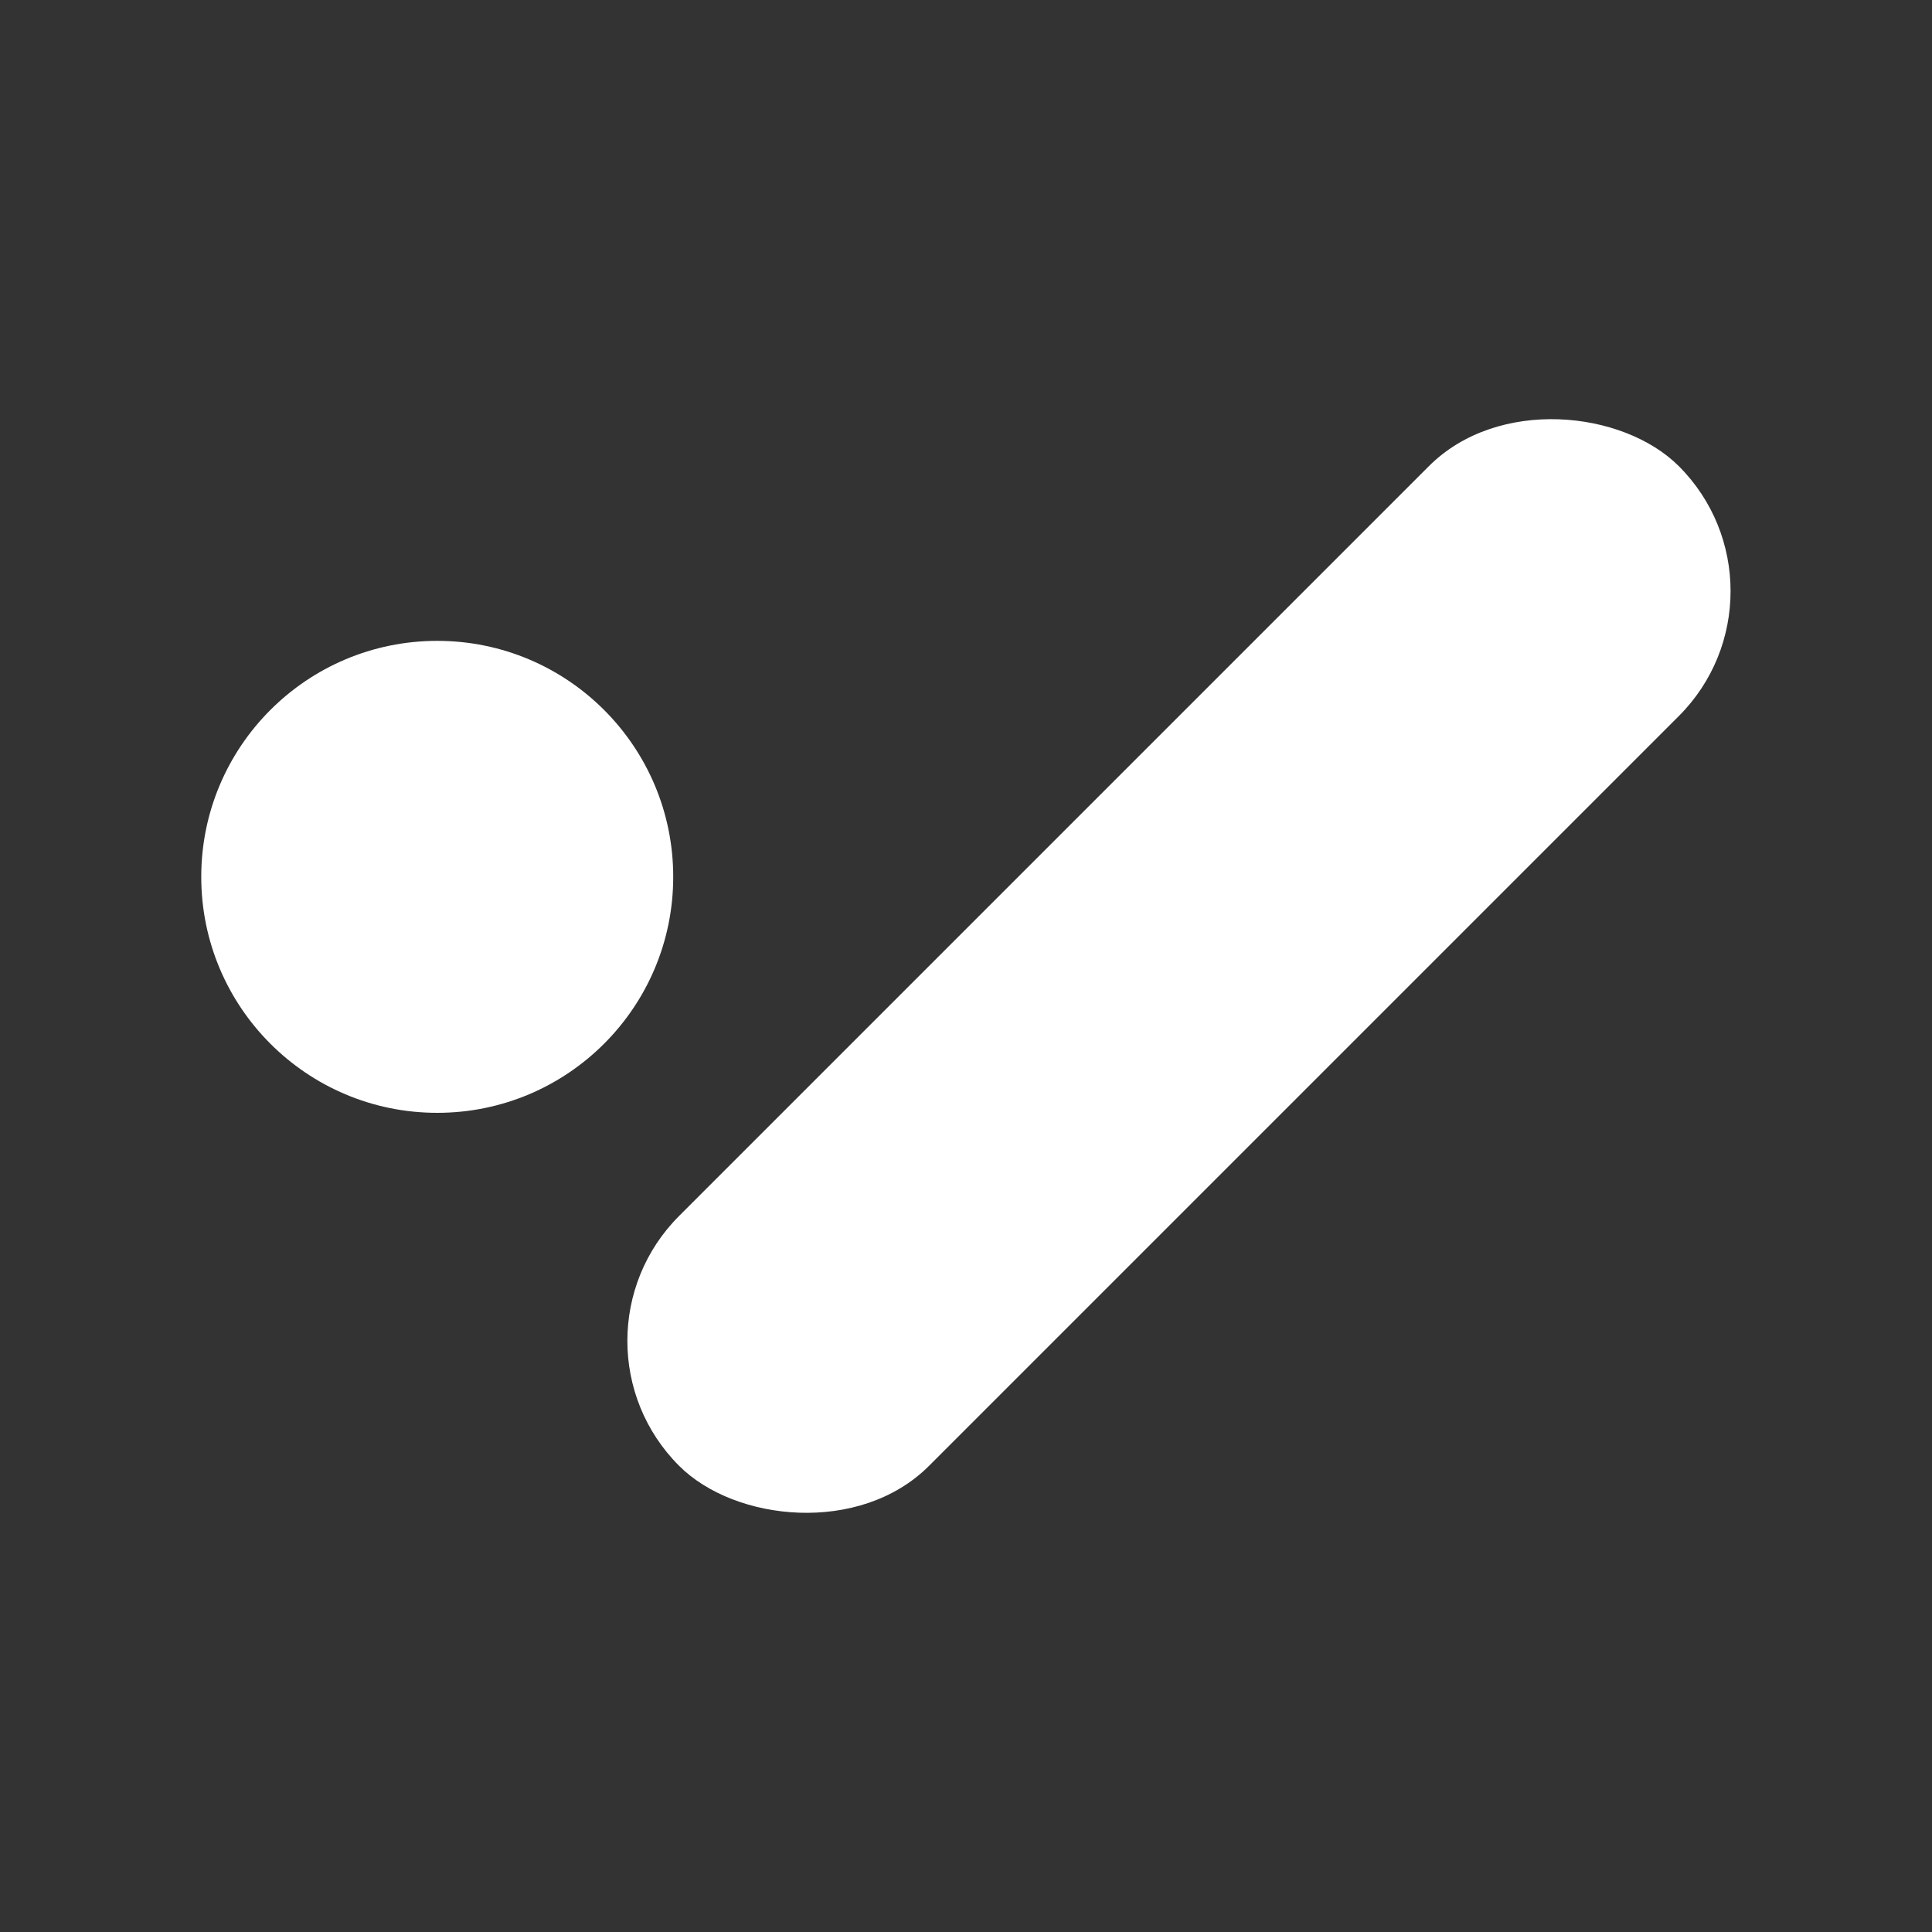 <?xml version="1.0" encoding="UTF-8"?>
<svg version="1.1" viewBox="0 0 48 48" xmlns="http://www.w3.org/2000/svg">
    <rect x="0" y="0" width="48" height="48" fill="#333333" stroke="none"/>
    <rect transform="rotate(-45)" x="-13.821" y="33.292" width="35.125" height="8.781" ry="4.391" fill="#fff" style="paint-order:stroke markers fill"/>
    <circle cx="10.863" cy="21.785" r="5.863" fill="#fff" style="paint-order:stroke markers fill"/>
</svg>
